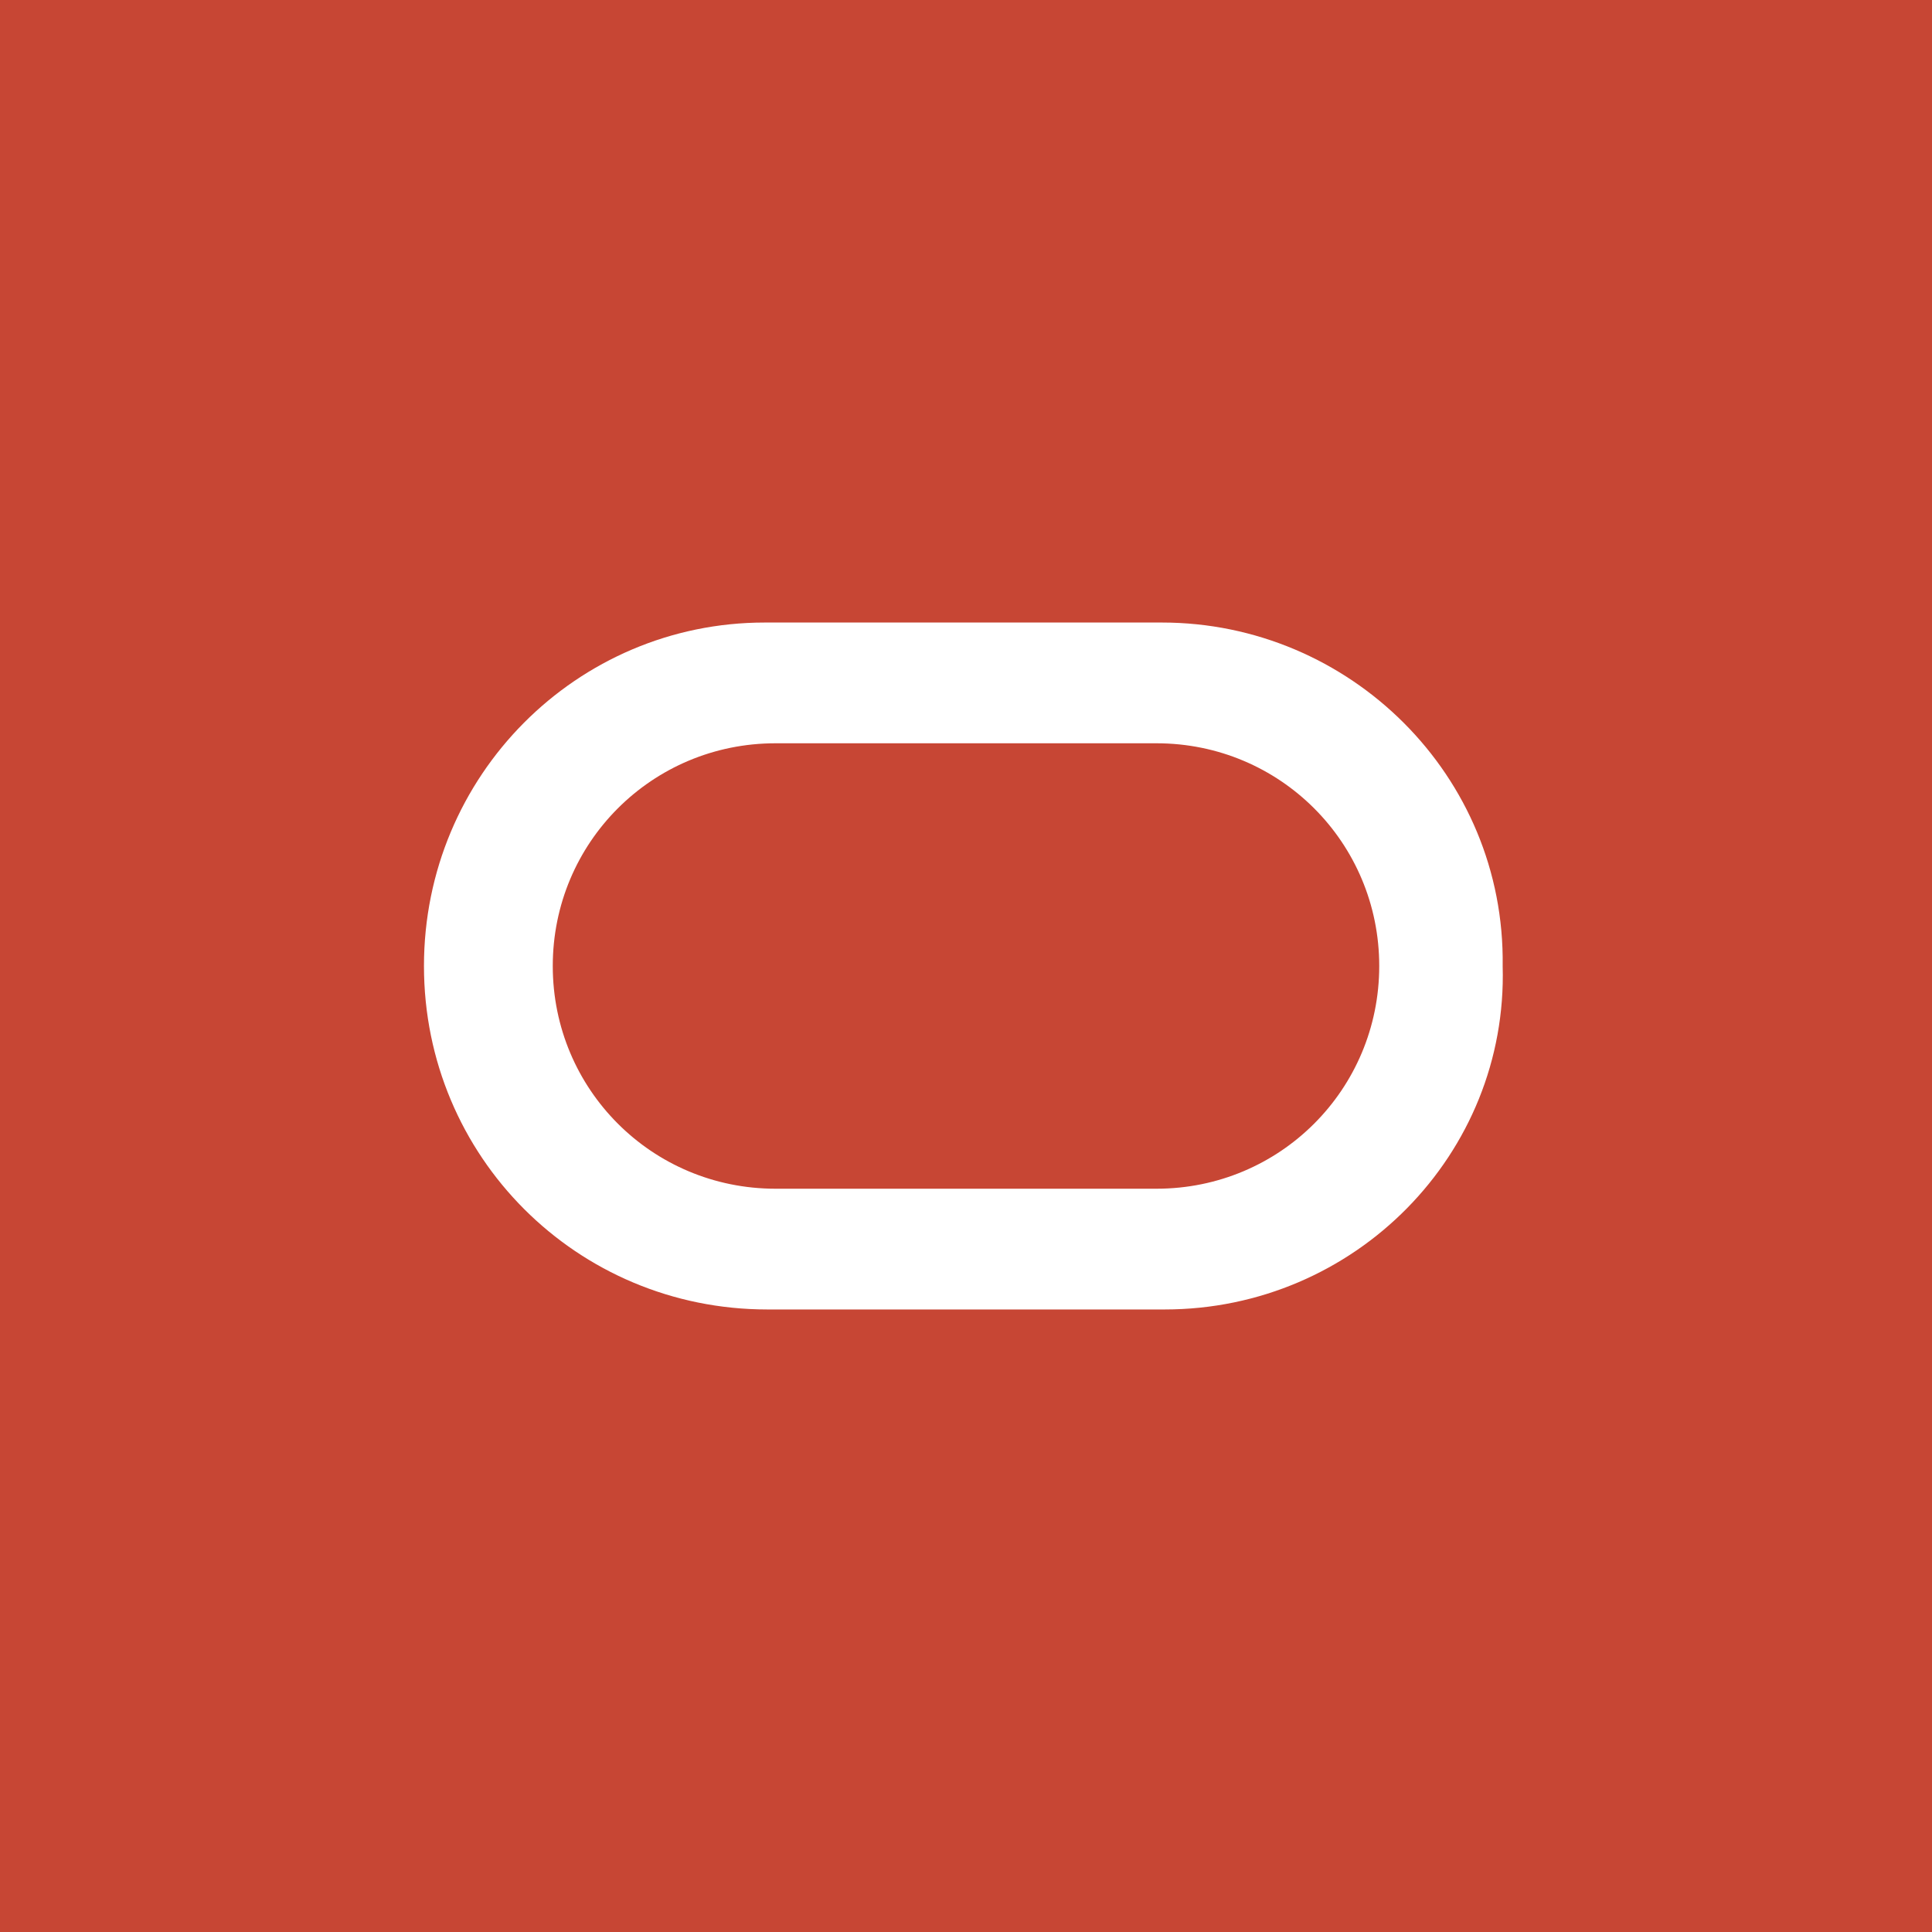 <?xml version="1.0" encoding="utf-8"?>
<!-- Generator: Adobe Illustrator 24.0.1, SVG Export Plug-In . SVG Version: 6.00 Build 0)  -->
<svg version="1.1" id="Ask_Oracle_x_Icon_Square" xmlns="http://www.w3.org/2000/svg" xmlns:xlink="http://www.w3.org/1999/xlink"
	 x="0px" y="0px" viewBox="0 0 72 72" style="enable-background:new 0 0 72 72;" xml:space="preserve">
<style type="text/css">
	.st0{fill:#C74634;}
	.st1{fill:#FFFFFF;}
</style>
<rect id="Rectangle" class="st0" width="72" height="72"/>
<path id="Fill_2" class="st1" d="M43.4,48.8H28.6c-7.1,0-12.8-5.7-12.8-12.8c0,0,0,0,0,0c0-7.1,5.7-12.8,12.7-12.8c0,0,0,0,0,0h14.8
	c7,0,12.8,5.7,12.7,12.8c0,0,0,0,0,0C56.2,43,50.5,48.8,43.4,48.8C43.4,48.8,43.4,48.8,43.4,48.8z M28.9,27.7
	c-4.6,0-8.3,3.7-8.3,8.3c0,4.6,3.7,8.3,8.3,8.3h14.2c4.6,0,8.3-3.7,8.3-8.3c0-4.6-3.7-8.3-8.3-8.3H28.9z"/>
</svg>
